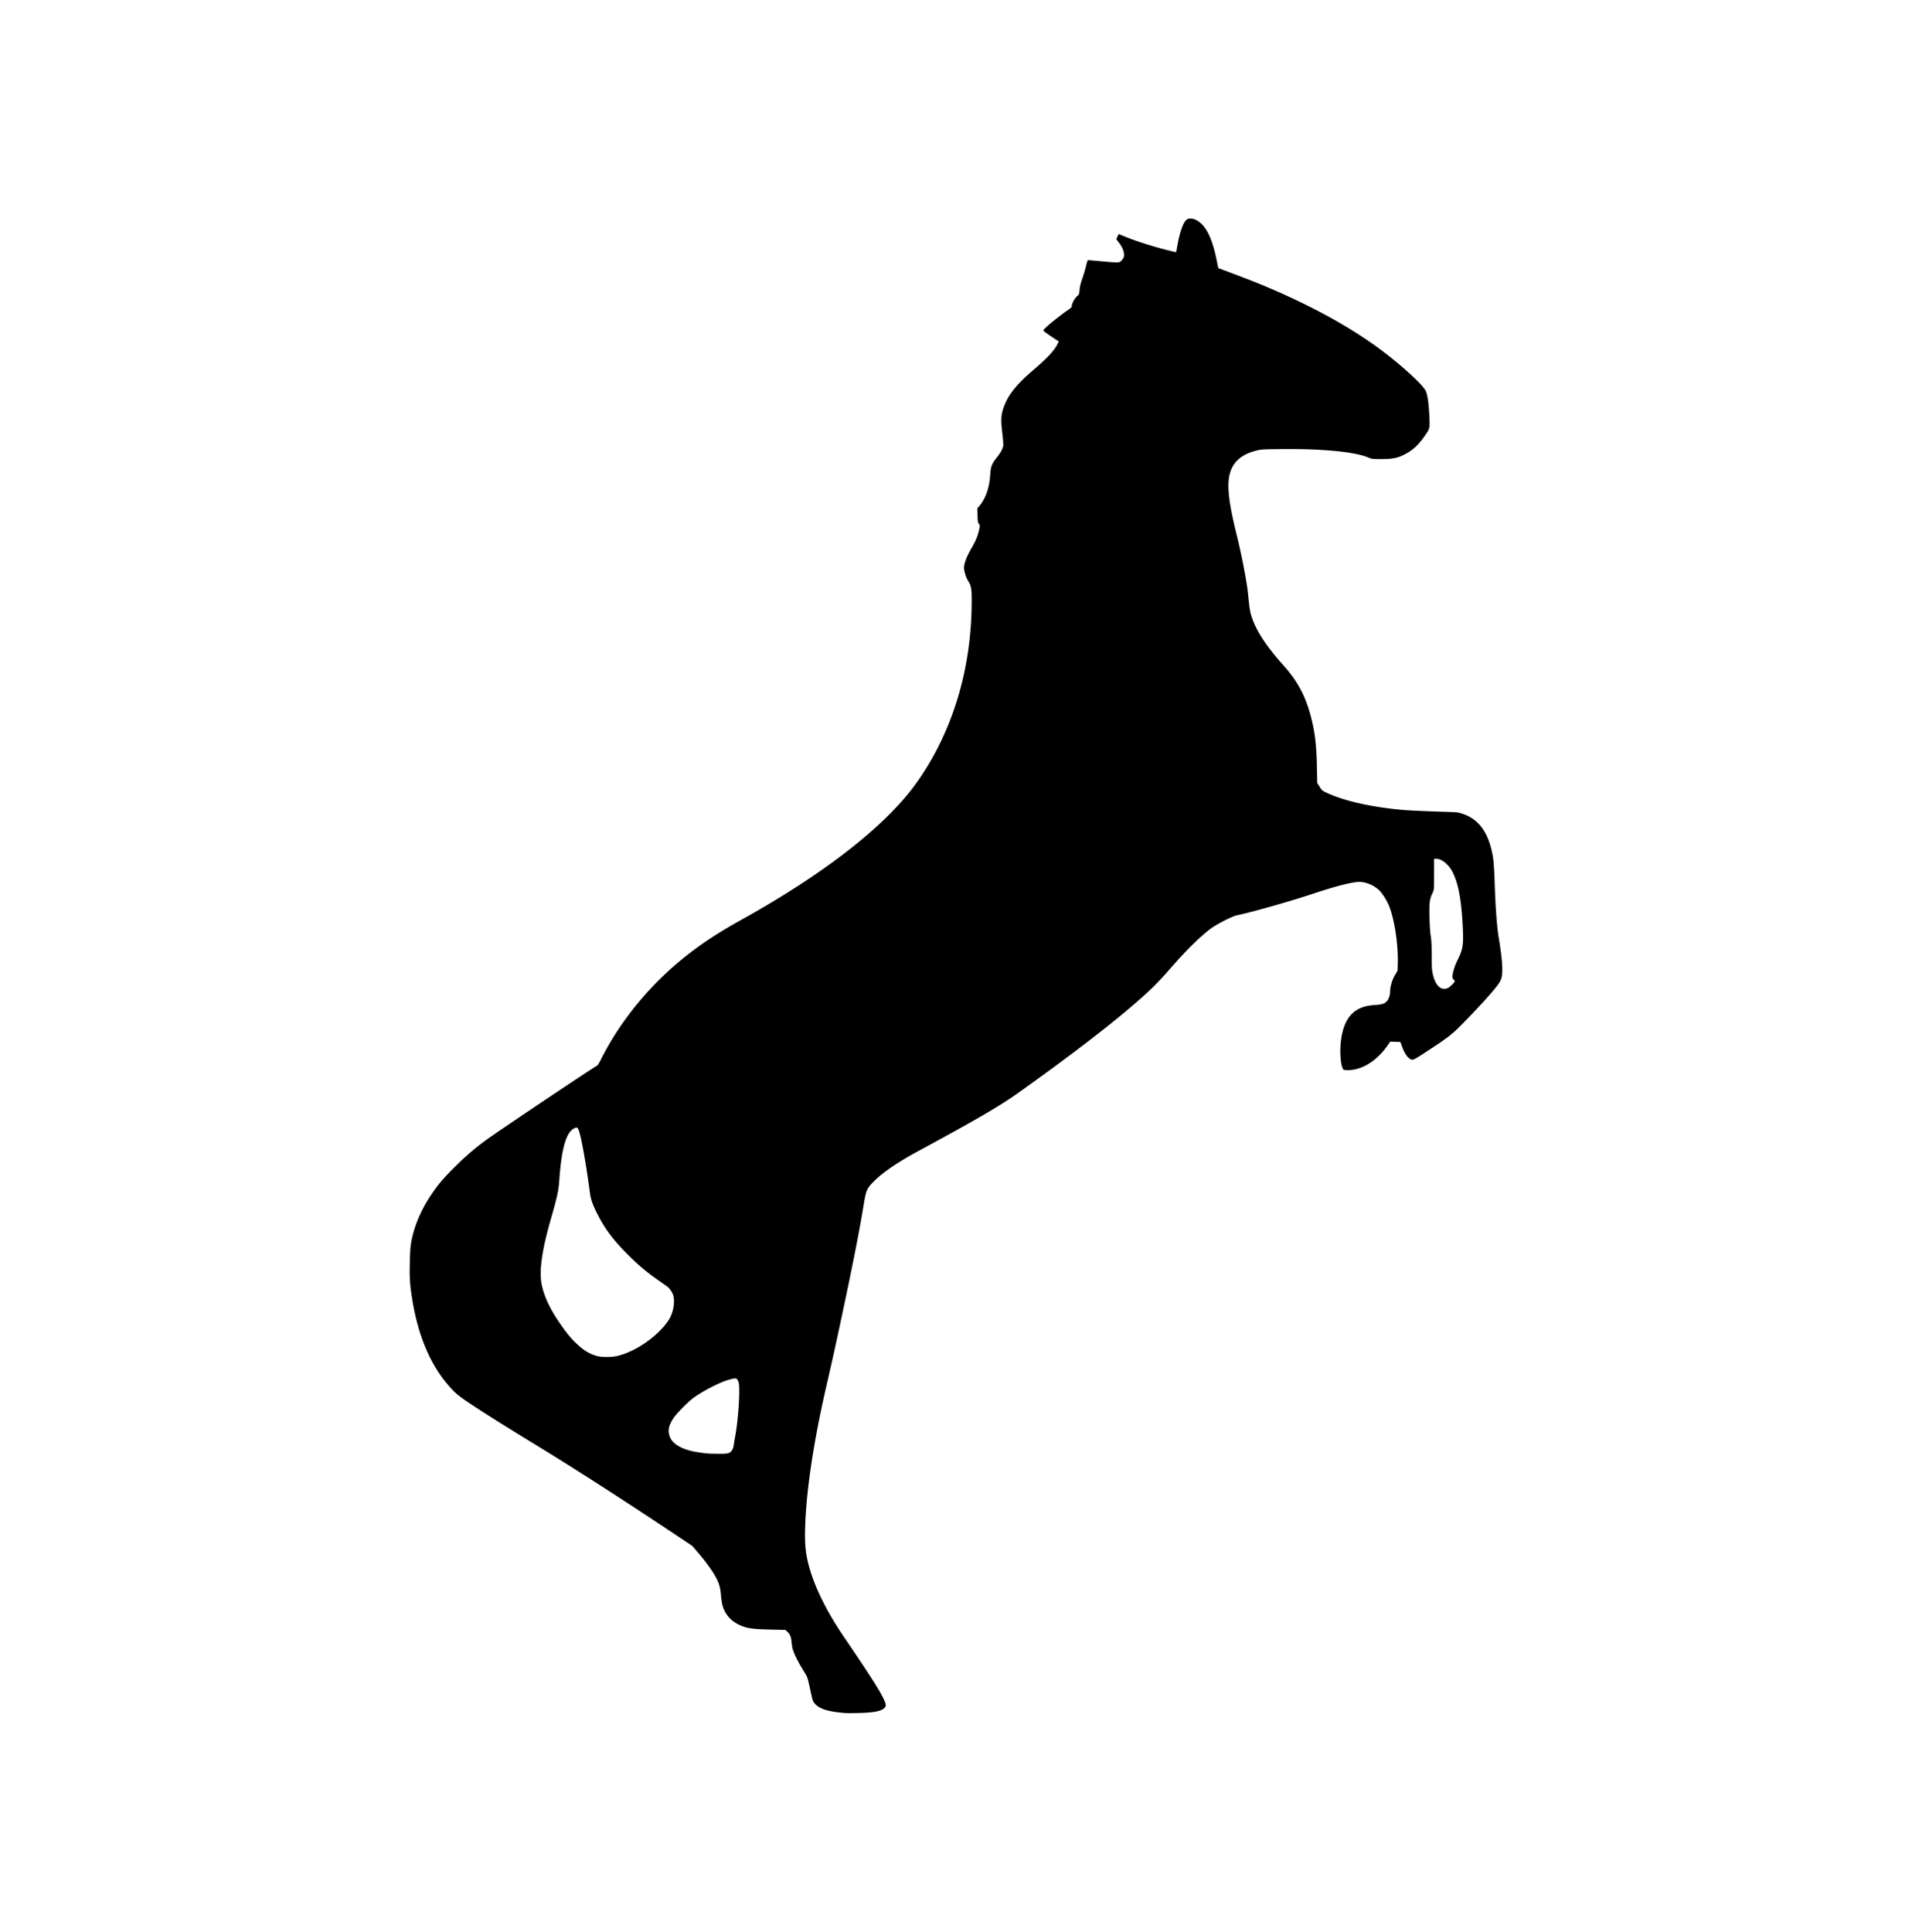 <svg xmlns="http://www.w3.org/2000/svg" width="350" height="353.577" viewBox="0 0 350 353.577">
  <path class="color-black color-main" d="M154.728 313.561c-3.034-.23-4.678-.73-5.544-1.689-.404-.447-.399-.43-.973-3.073-.37-1.697-.44-1.902-.924-2.664-1.04-1.638-1.827-3.182-2.166-4.25-.066-.209-.163-.797-.214-1.306-.103-1.021-.263-1.413-.775-1.9l-.343-.327-2.847-.07c-3.496-.086-4.476-.257-5.975-1.042a5.453 5.453 0 0 1-2.728-3.454c-.093-.358-.214-1.214-.27-1.902-.116-1.432-.39-2.28-1.164-3.6-.65-1.108-1.845-2.718-3.083-4.152l-1.014-1.174-4.199-2.797c-8.373-5.577-17.389-11.375-23.44-15.074-6.062-3.704-9.975-6.155-12.72-7.965-1.886-1.243-2.588-1.775-3.32-2.513-3.817-3.852-6.38-9.495-7.536-16.591-.462-2.835-.534-3.868-.476-6.814.044-2.191.103-3.008.29-4.003.517-2.747 1.76-5.7 3.497-8.306 1.398-2.098 2.198-3.05 4.44-5.286 2.024-2.02 3.703-3.455 5.932-5.07 2.417-1.751 19.666-13.306 20.128-13.483.087-.034.399-.54.692-1.125 3.745-7.463 9.545-14.371 16.505-19.658 2.744-2.084 5.484-3.839 9.366-5.998 15.234-8.472 26.42-17.245 31.973-25.075 6.468-9.12 9.948-20.508 10.028-32.808.017-2.654-.061-3.124-.687-4.109-.182-.286-.431-.908-.554-1.382-.185-.715-.205-.961-.114-1.45.147-.798.551-1.761 1.259-3.003.801-1.406 1.105-2.099 1.362-3.102.266-1.04.27-1.23.027-1.497-.154-.17-.197-.459-.226-1.503l-.037-1.292.363-.426c1.185-1.391 1.863-3.372 2.01-5.87.08-1.343.312-1.92 1.237-3.068.637-.79 1.032-1.509 1.137-2.068.04-.211-.035-1.257-.166-2.33-.27-2.208-.243-3.167.12-4.34.738-2.39 2.27-4.399 5.418-7.102 2.694-2.313 3.92-3.617 4.526-4.812l.27-.531-1.415-.942c-.778-.518-1.415-.995-1.415-1.06 0-.296 2.496-2.36 4.754-3.932.335-.232.46-.395.462-.597.004-.427.515-1.358.96-1.748.38-.332.405-.394.464-1.174.043-.557.206-1.226.505-2.073.243-.687.55-1.727.681-2.31.134-.595.294-1.06.365-1.058.07 0 1.177.098 2.463.216 3.16.29 3.264.287 3.608-.082.153-.164.334-.406.4-.536.31-.6-.004-1.717-.762-2.719l-.551-.728.224-.462.225-.462 1.336.541c1.85.75 4.649 1.648 7.092 2.279 1.133.292 2.07.52 2.085.506.014-.014.105-.489.202-1.056.42-2.44 1.045-4.283 1.64-4.835.584-.541 1.759-.263 2.745.65 1.205 1.115 2.131 3.264 2.786 6.463l.346 1.687.645.243c4.656 1.753 5.939 2.25 7.657 2.966 8.695 3.626 16.084 7.691 21.742 11.963 3.744 2.826 7.471 6.269 7.949 7.341.313.703.529 2.225.638 4.49.115 2.41.132 2.34-.952 3.875-1.154 1.632-2.242 2.591-3.776 3.331-1.215.586-2.067.741-4.09.743-1.554.002-1.749-.02-2.283-.256-2.402-1.061-8.536-1.659-16.075-1.565-3.515.043-3.68.054-4.701.33-3.34.898-4.909 2.944-4.898 6.385.007 2.057.458 4.713 1.551 9.132.935 3.778 1.854 8.616 2.067 10.877.223 2.367.341 3.096.656 4.037.868 2.598 2.682 5.353 5.857 8.894 2.45 2.733 3.888 5.364 4.855 8.889.815 2.967 1.127 5.415 1.21 9.482l.064 3.098.44.696c.407.645.505.727 1.317 1.106 3.23 1.51 8.429 2.664 14.15 3.141 1.166.097 4.463.24 8.523.367 1.117.035 1.513.095 2.227.337 3.069 1.041 4.849 3.66 5.544 8.16.094.605.215 2.51.272 4.294.156 4.804.404 8.157.765 10.328.468 2.819.68 4.905.624 6.111-.043.909-.098 1.154-.395 1.758-.425.864-2.648 3.405-6.121 6.999-2.683 2.775-3.057 3.07-7.827 6.177-2.063 1.343-2.08 1.348-2.714.901-.412-.29-.921-1.133-1.28-2.12l-.313-.856-.927-.031-.928-.031-.354.52c-2.014 2.963-4.76 4.696-7.448 4.704-.452 0-.709-.049-.798-.156-.446-.538-.666-2.979-.448-4.98.48-4.416 2.378-6.54 6.051-6.773 1.395-.09 1.813-.2 2.275-.606.43-.377.706-1.138.706-1.944 0-.826.387-2.107.893-2.958l.466-.784.037-1.305c.101-3.58-.62-8.254-1.645-10.68-.437-1.031-1.187-2.198-1.781-2.772-.913-.88-2.403-1.501-3.603-1.501-1.282 0-4.258.757-8.39 2.133-4.219 1.405-11.453 3.455-13.97 3.957-.871.174-3.777 1.653-4.879 2.484-1.913 1.442-4.446 3.932-7.134 7.014-2.627 3.011-3.86 4.228-7.174 7.074-4.82 4.139-11.841 9.498-21.036 16.054-3.191 2.276-7.766 4.935-18.209 10.582-3.642 1.97-6.41 3.853-7.99 5.435-1.429 1.432-1.504 1.61-2.019 4.756-.77 4.708-2.046 11.15-4.191 21.174a720.027 720.027 0 0 1-2.701 12.176c-2.199 9.616-3.504 18.278-3.743 24.839-.135 3.703.07 5.584.916 8.373 1.094 3.608 3.249 7.858 6.118 12.066 5.278 7.737 7.237 10.87 7.64 12.216.112.374.105.479-.049.714-.45.686-1.868 1.004-4.808 1.076-1.07.026-2.19.029-2.49.01zm-21.306-47.598c.457-.19.786-.703.875-1.362.036-.271.156-.982.266-1.58.444-2.41.763-5.971.758-8.46-.002-1.072-.042-1.412-.212-1.786-.257-.566-.429-.583-1.803-.185-1.774.514-5.24 2.348-6.7 3.546-1.085.889-2.826 2.691-3.319 3.435-.849 1.282-1.055 2.185-.74 3.24.448 1.501 2.337 2.584 5.275 3.025 1.595.239 1.702.247 3.564.266 1.233.013 1.758-.023 2.036-.14zm-20.634-17.72c3.44-.723 7.691-3.653 9.62-6.63.817-1.262 1.18-3.19.84-4.465-.15-.56-.678-1.345-1.116-1.66-.188-.135-.933-.66-1.654-1.168-2.167-1.524-3.595-2.722-5.496-4.615-2.634-2.622-4.197-4.683-5.526-7.287-.98-1.919-1.3-2.813-1.472-4.118-.77-5.834-1.736-11.044-2.17-11.706-.143-.22-.21-.239-.52-.152-.195.055-.554.309-.796.564-1.082 1.137-1.781 4.123-2.112 9.011-.128 1.905-.371 3.02-1.566 7.185-1.585 5.523-2.137 9.327-1.699 11.718.379 2.068 1.4 4.369 2.991 6.74 1.414 2.107 2.237 3.142 3.33 4.188 1.378 1.322 2.496 2.003 3.9 2.378.776.207 2.503.216 3.446.018zm152.263-67.392c.321-.134 1.269-1.078 1.269-1.264 0-.042-.098-.165-.218-.273-.14-.128-.217-.335-.217-.59 0-.603.403-1.926.875-2.87 1.072-2.146 1.183-2.892.982-6.65-.247-4.608-.804-7.524-1.826-9.556-.703-1.398-1.988-2.453-2.993-2.455h-.408v2.842c0 2.803-.004 2.851-.27 3.398-.546 1.126-.622 1.713-.568 4.396.03 1.553.114 2.845.225 3.496.128.75.177 1.734.178 3.587.001 2.183.033 2.688.22 3.469.502 2.092 1.504 2.992 2.75 2.47z"/>
</svg>
